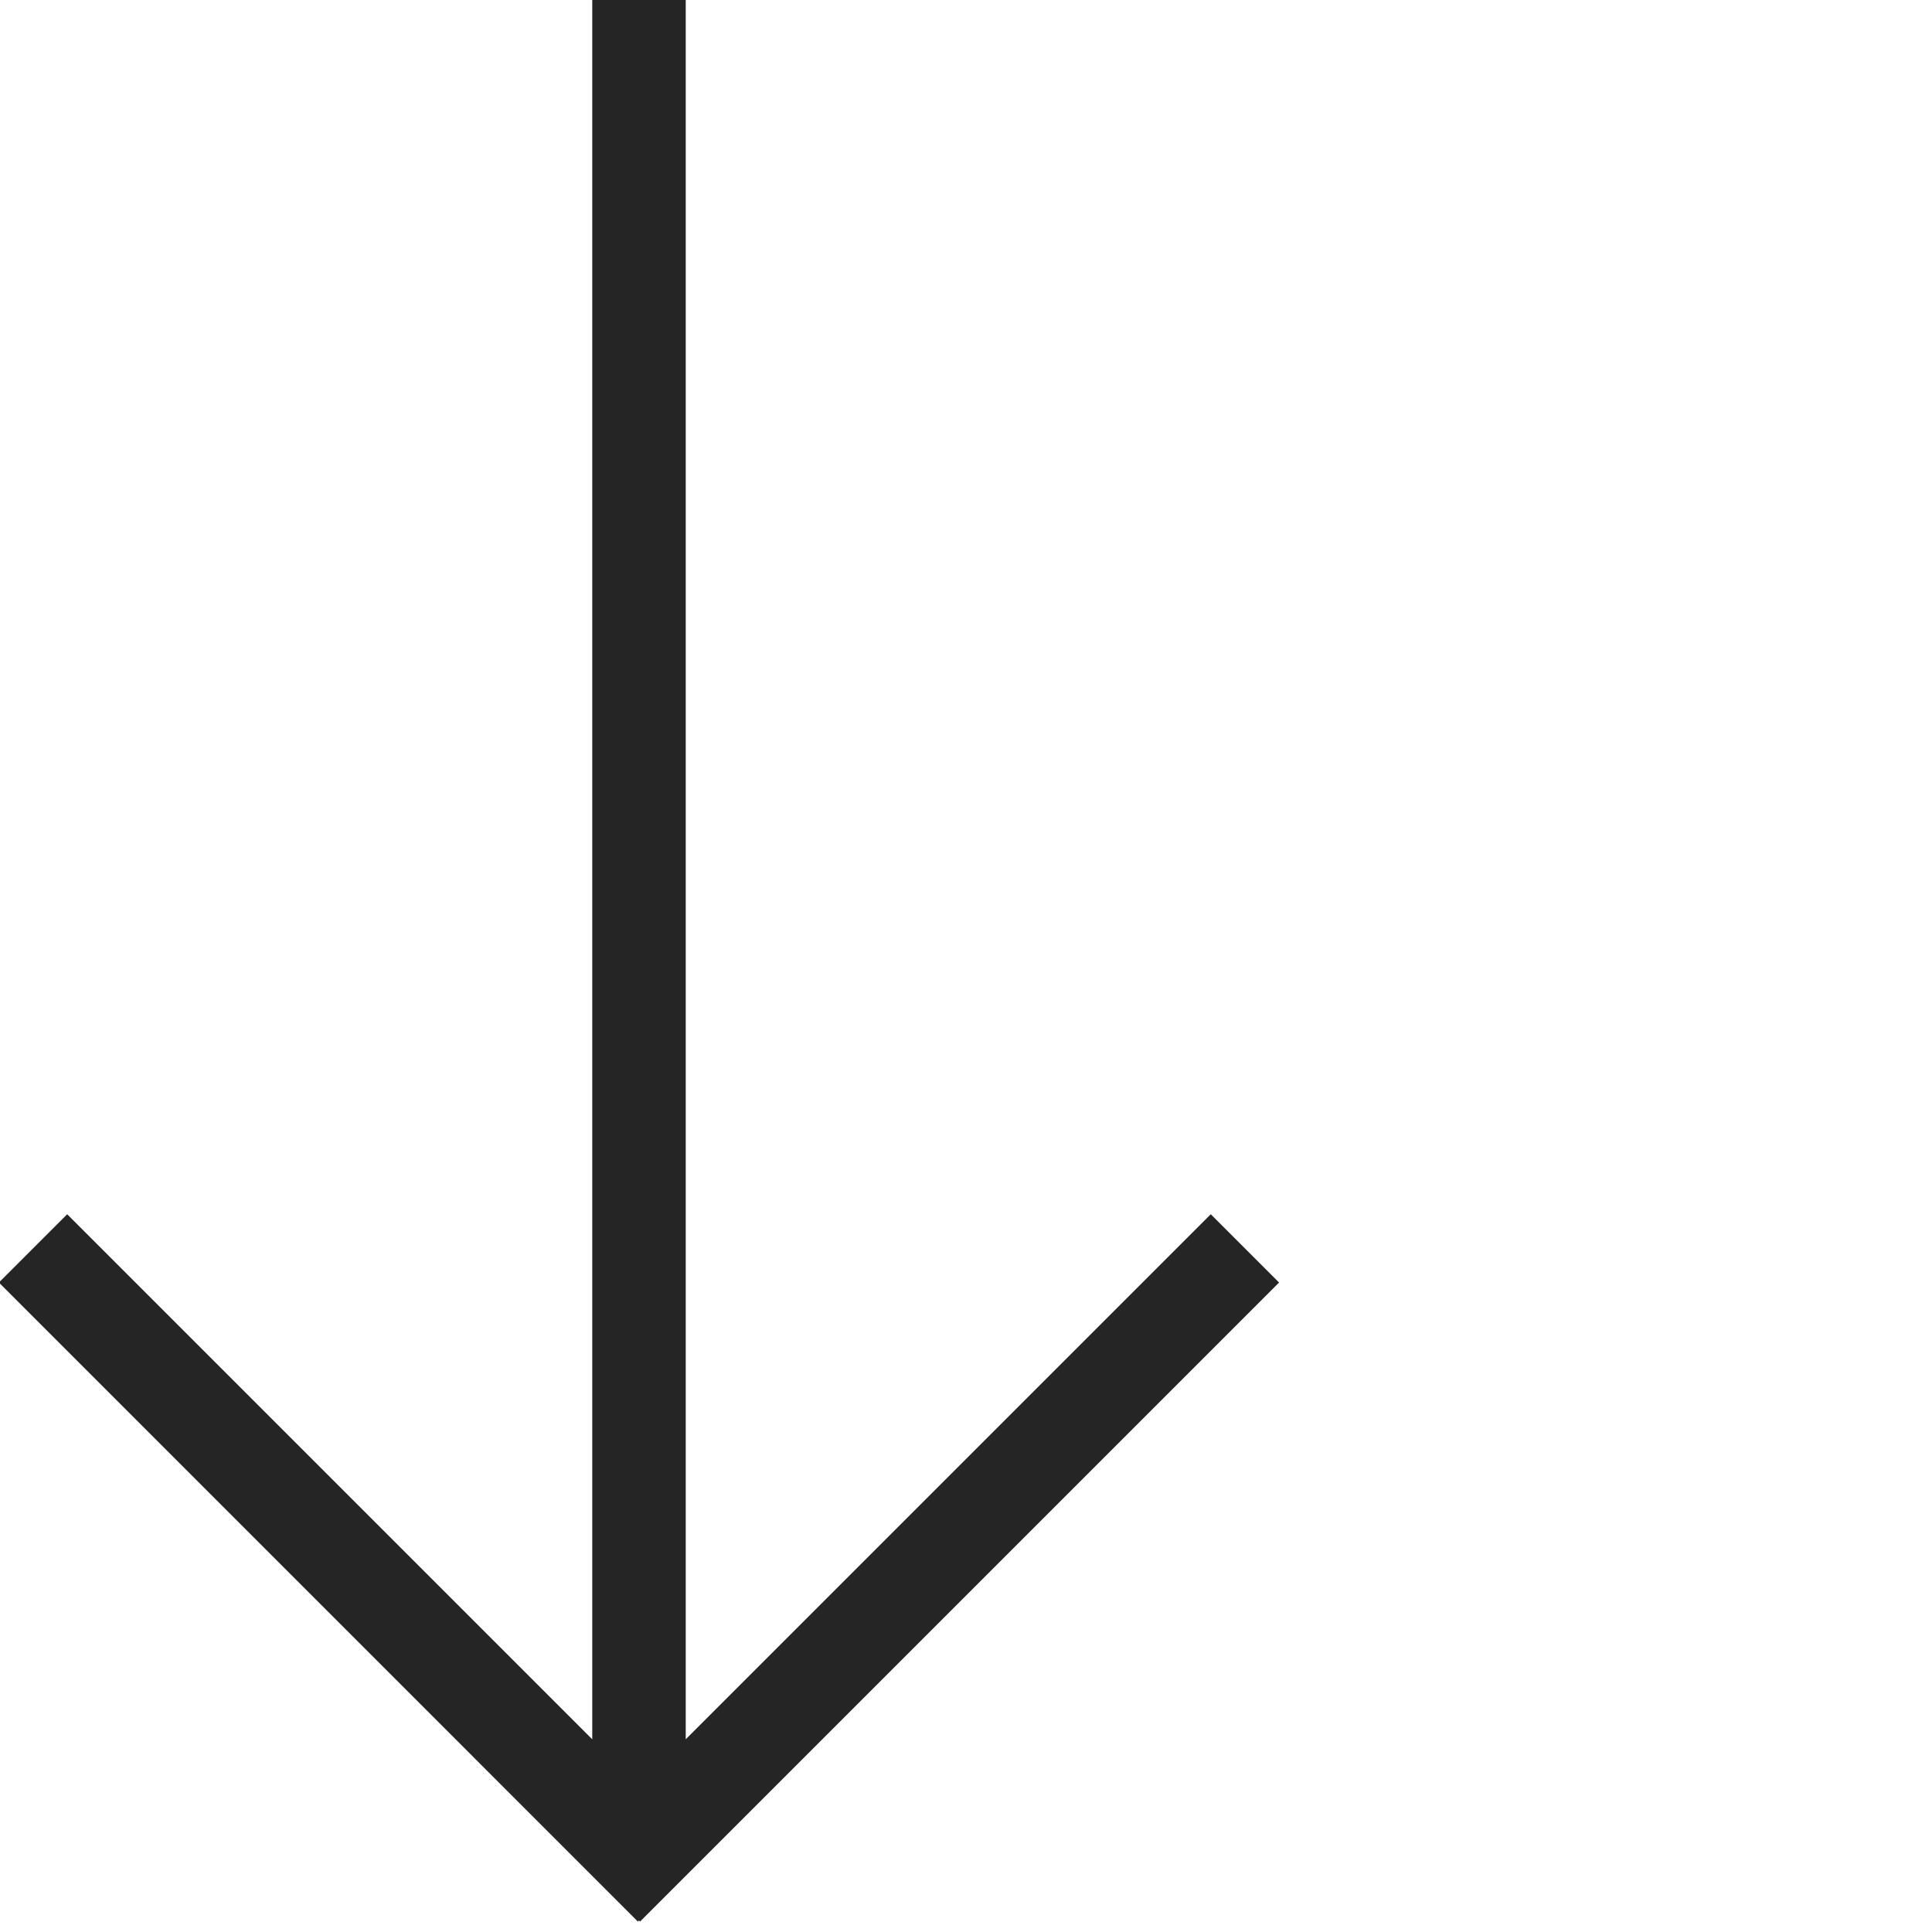 <?xml version="1.0" encoding="UTF-8"?>
<!DOCTYPE svg PUBLIC "-//W3C//DTD SVG 1.1//EN" "http://www.w3.org/Graphics/SVG/1.1/DTD/svg11.dtd">
<svg xmlns="http://www.w3.org/2000/svg" xml:space="preserve" width="62px" height="62px" shape-rendering="geometricPrecision" text-rendering="geometricPrecision" image-rendering="optimizeQuality" fill-rule="nonzero" clip-rule="evenodd" viewBox="0 0 62 62" xmlns:xlink="http://www.w3.org/1999/xlink">
    <path fill="#252525" fill-rule="evenodd" d="M22.006 55.816V0h-3v55.816l-16.85-16.85-2.191 2.192L20.47 61.665l.035-.036.035.036 20.507-20.507-2.192-2.192-16.85 16.85z"/>
</svg>
